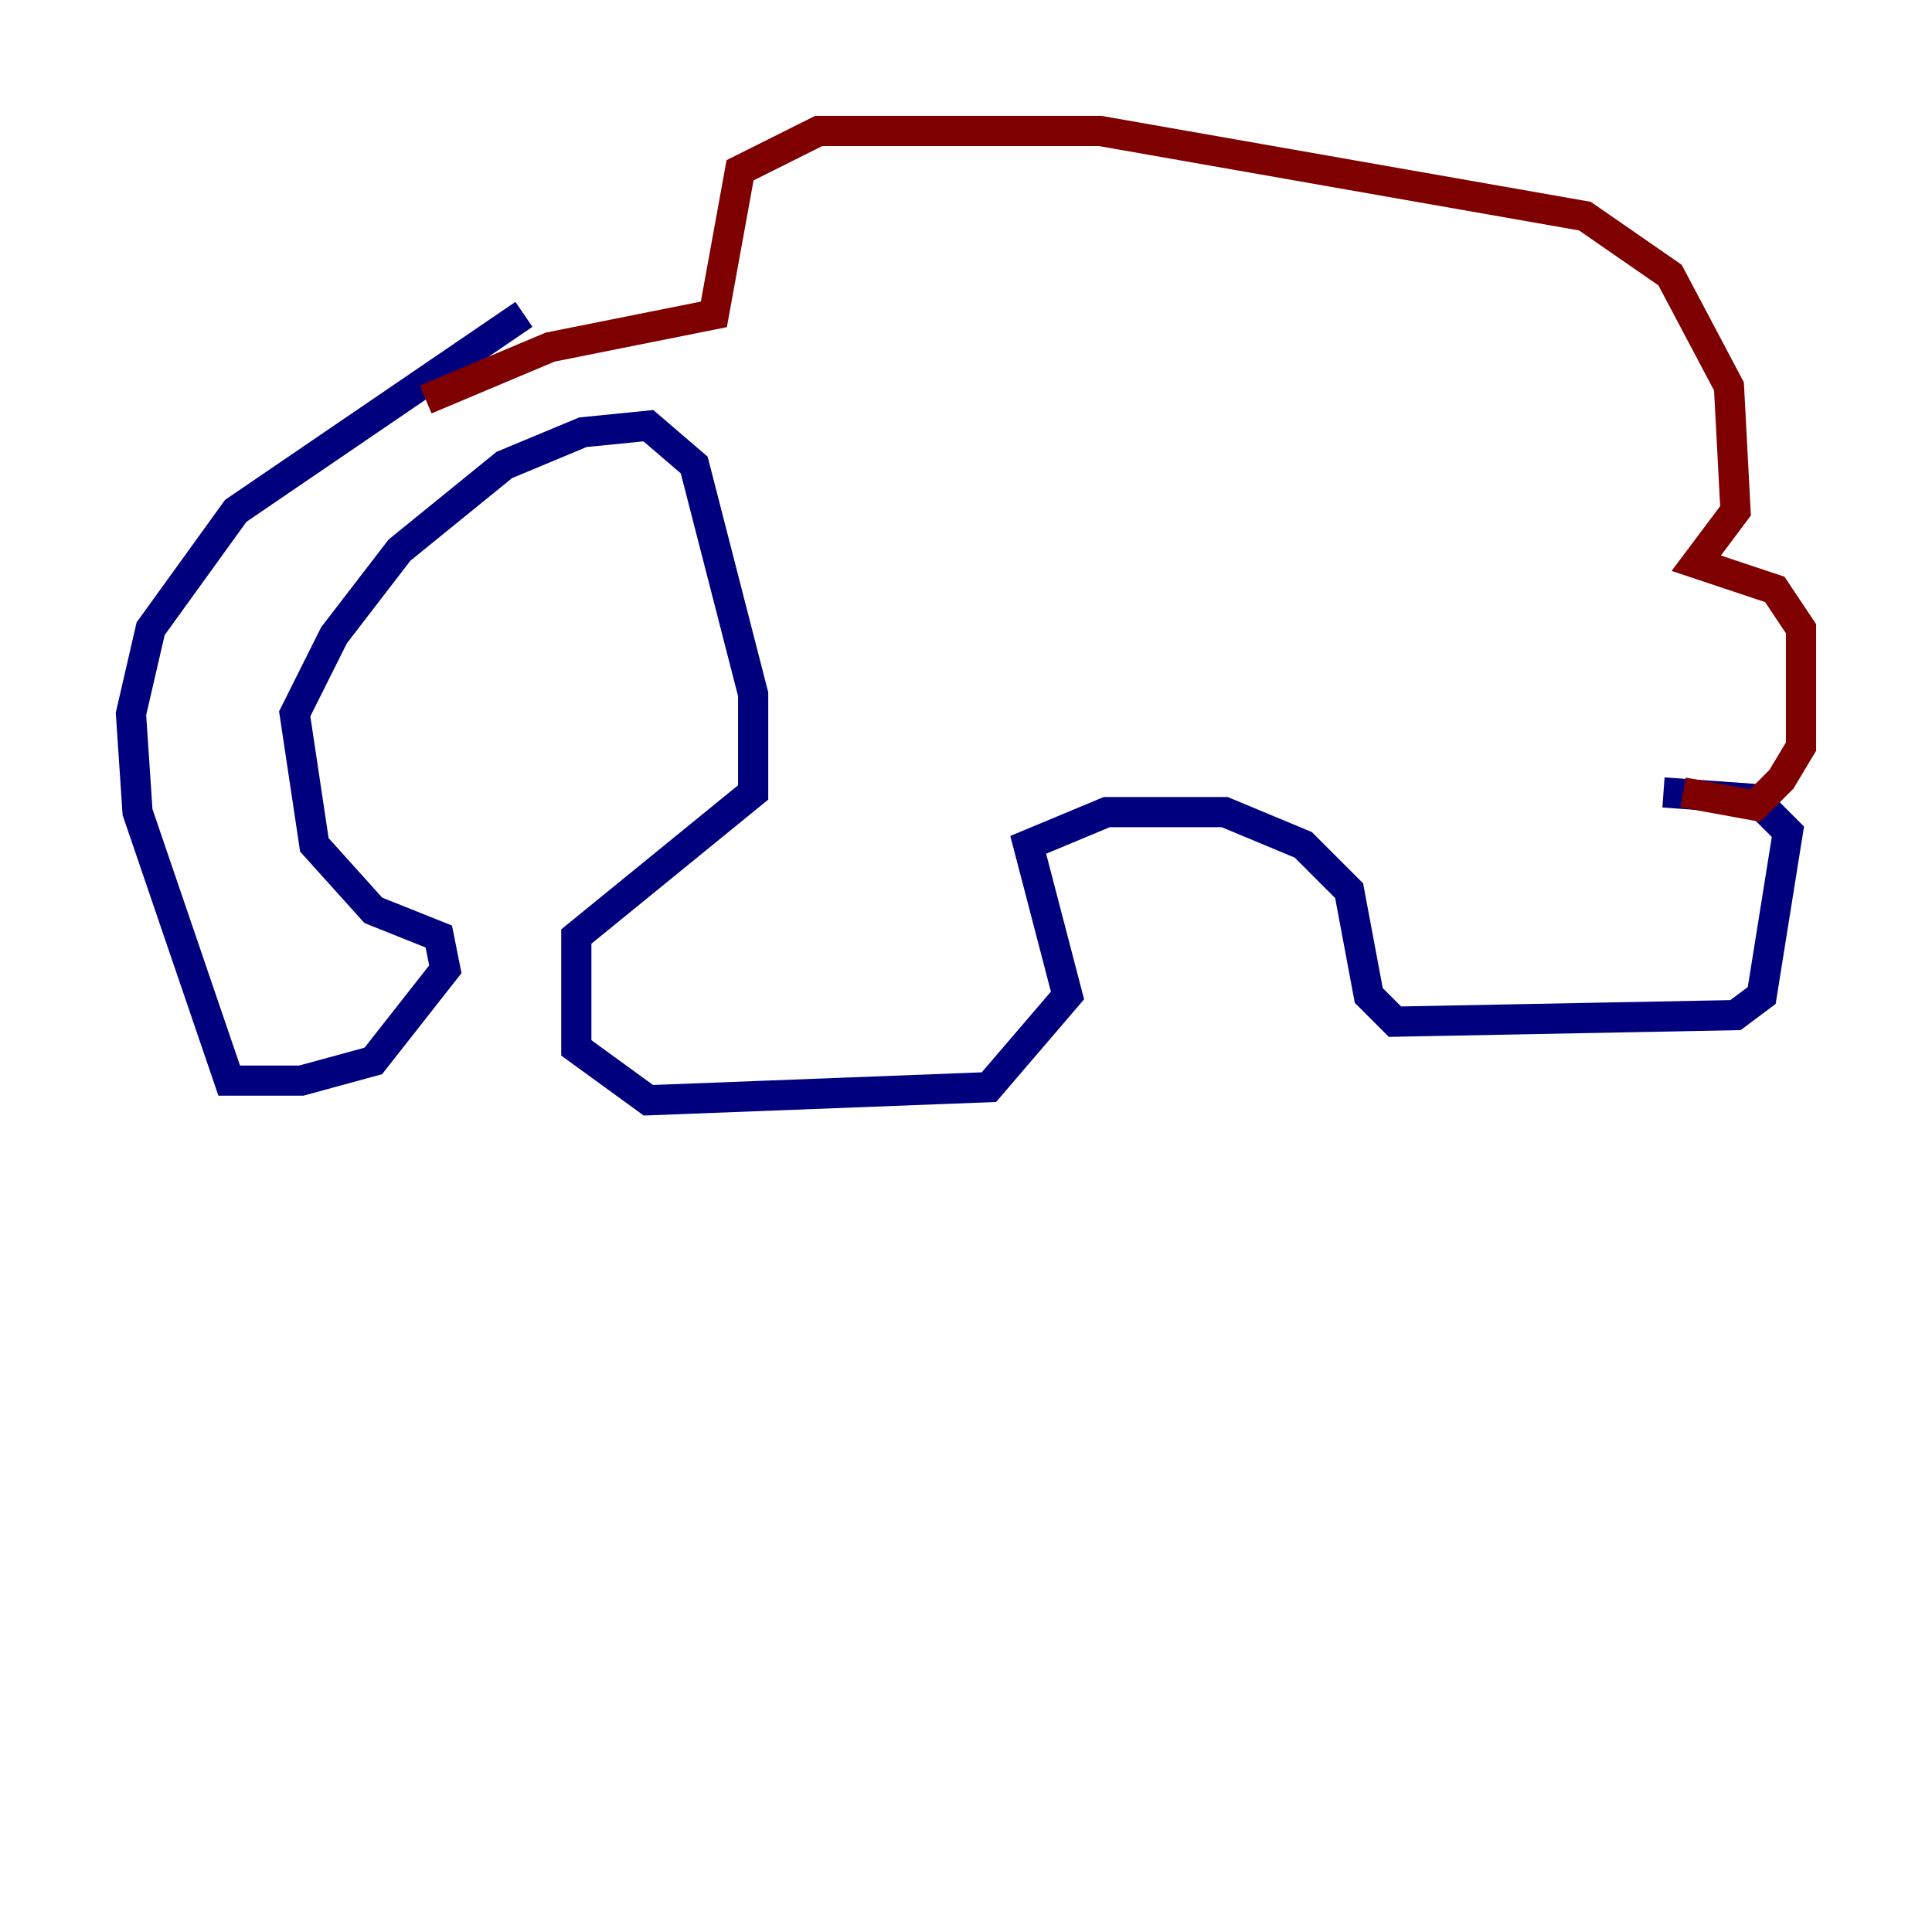 <?xml version="1.0" encoding="utf-8" ?>
<svg baseProfile="tiny" height="128" version="1.2" viewBox="0,0,128,128" width="128" xmlns="http://www.w3.org/2000/svg" xmlns:ev="http://www.w3.org/2001/xml-events" xmlns:xlink="http://www.w3.org/1999/xlink"><defs /><polyline fill="none" points="34.712,20.827 15.62,33.844 9.98,41.654 8.678,47.295 9.112,53.803 15.186,71.593 19.959,71.593 24.732,70.291 29.505,64.217 29.071,62.047 24.732,60.312 20.827,55.973 19.525,47.295 22.129,42.088 26.468,36.447 33.41,30.807 38.617,28.637 42.956,28.203 45.993,30.807 49.898,45.993 49.898,52.502 38.183,62.047 38.183,69.424 42.956,72.895 65.519,72.027 70.725,65.953 68.122,55.973 73.329,53.803 81.139,53.803 86.346,55.973 89.383,59.01 90.685,65.953 92.42,67.688 114.983,67.254 116.719,65.953 118.454,55.105 116.285,52.936 110.21,52.502" stroke="#00007f" stroke-width="2" /><polyline fill="none" points="28.203,26.468 36.447,22.997 47.295,20.827 49.031,11.281 54.237,8.678 72.895,8.678 105.003,14.319 110.644,18.224 114.549,25.6 114.983,33.844 112.38,37.315 117.586,39.051 119.322,41.654 119.322,49.464 118.02,51.634 116.285,53.37 111.512,52.502" stroke="#7f0000" stroke-width="2" /></svg>
